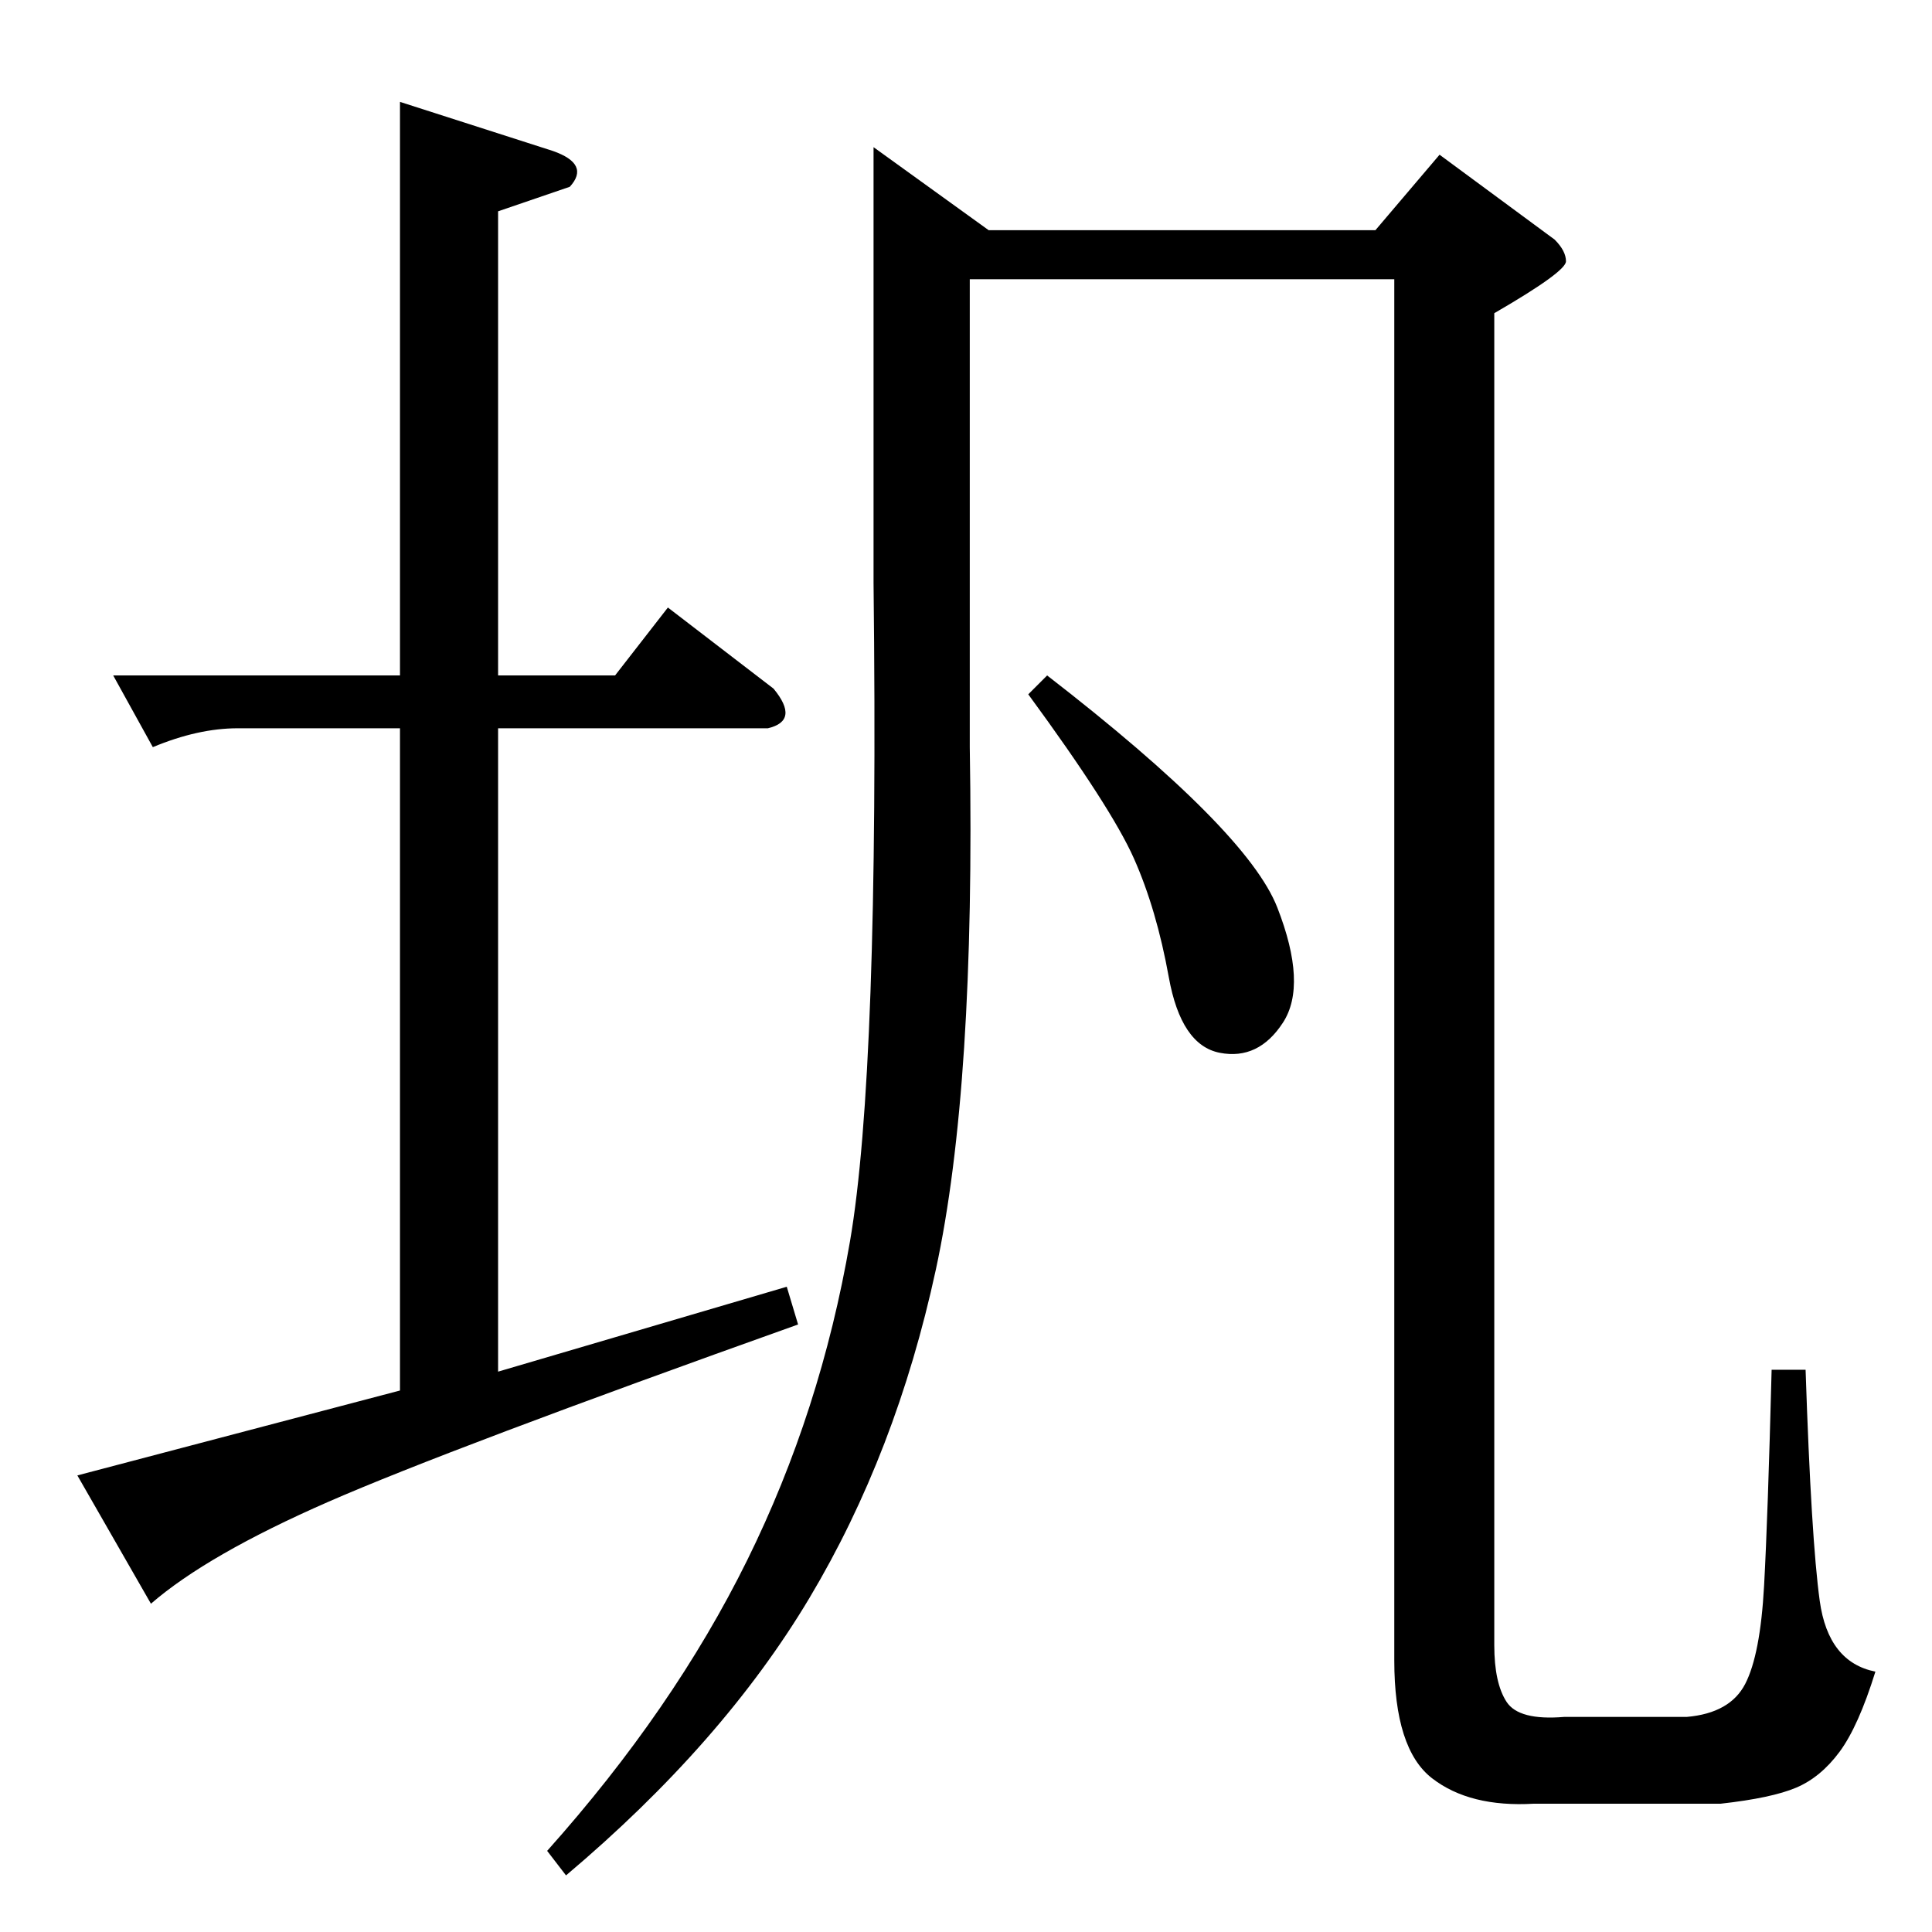 <?xml version="1.0" standalone="no"?>
<!DOCTYPE svg PUBLIC "-//W3C//DTD SVG 1.1//EN" "http://www.w3.org/Graphics/SVG/1.1/DTD/svg11.dtd" >
<svg xmlns="http://www.w3.org/2000/svg" xmlns:xlink="http://www.w3.org/1999/xlink" version="1.1" viewBox="0 -143 1024 1024">
  <g transform="matrix(1 0 0 -1 0 881)">
   <path fill="currentColor"
d="M60 666h152v304l81 -26q20 -7 9 -19l-38 -13v-246h62l28 36l56 -43q14 -17 -3 -21h-143v-341l153 45l6 -20q-185 -66 -249 -94t-94 -54l-39 68l171 45v351h-86q-21 0 -45 -10zM524 902h205l34 40l61 -45q6 -6 6 -11.5t-38 -27.5v-706q0 -20 6.5 -30t30.5 -8h65
q23 2 31 17.5t10 52t4 114.5h18q3 -90 7.5 -122.5t29.5 -37.5q-9 -29 -19 -42.5t-23 -19t-40 -8.5h-99q-34 -2 -54 13.5t-20 62.5v732h-225v-248q3 -180 -18 -277t-67 -174t-129 -147l-10 13q67 75 106 154t54.5 169t12.5 349v231zM555 666q106 -82 122 -123t3 -61
t-33.5 -16t-27 40t-18.5 63t-56 87z" />
  </g>

</svg>

